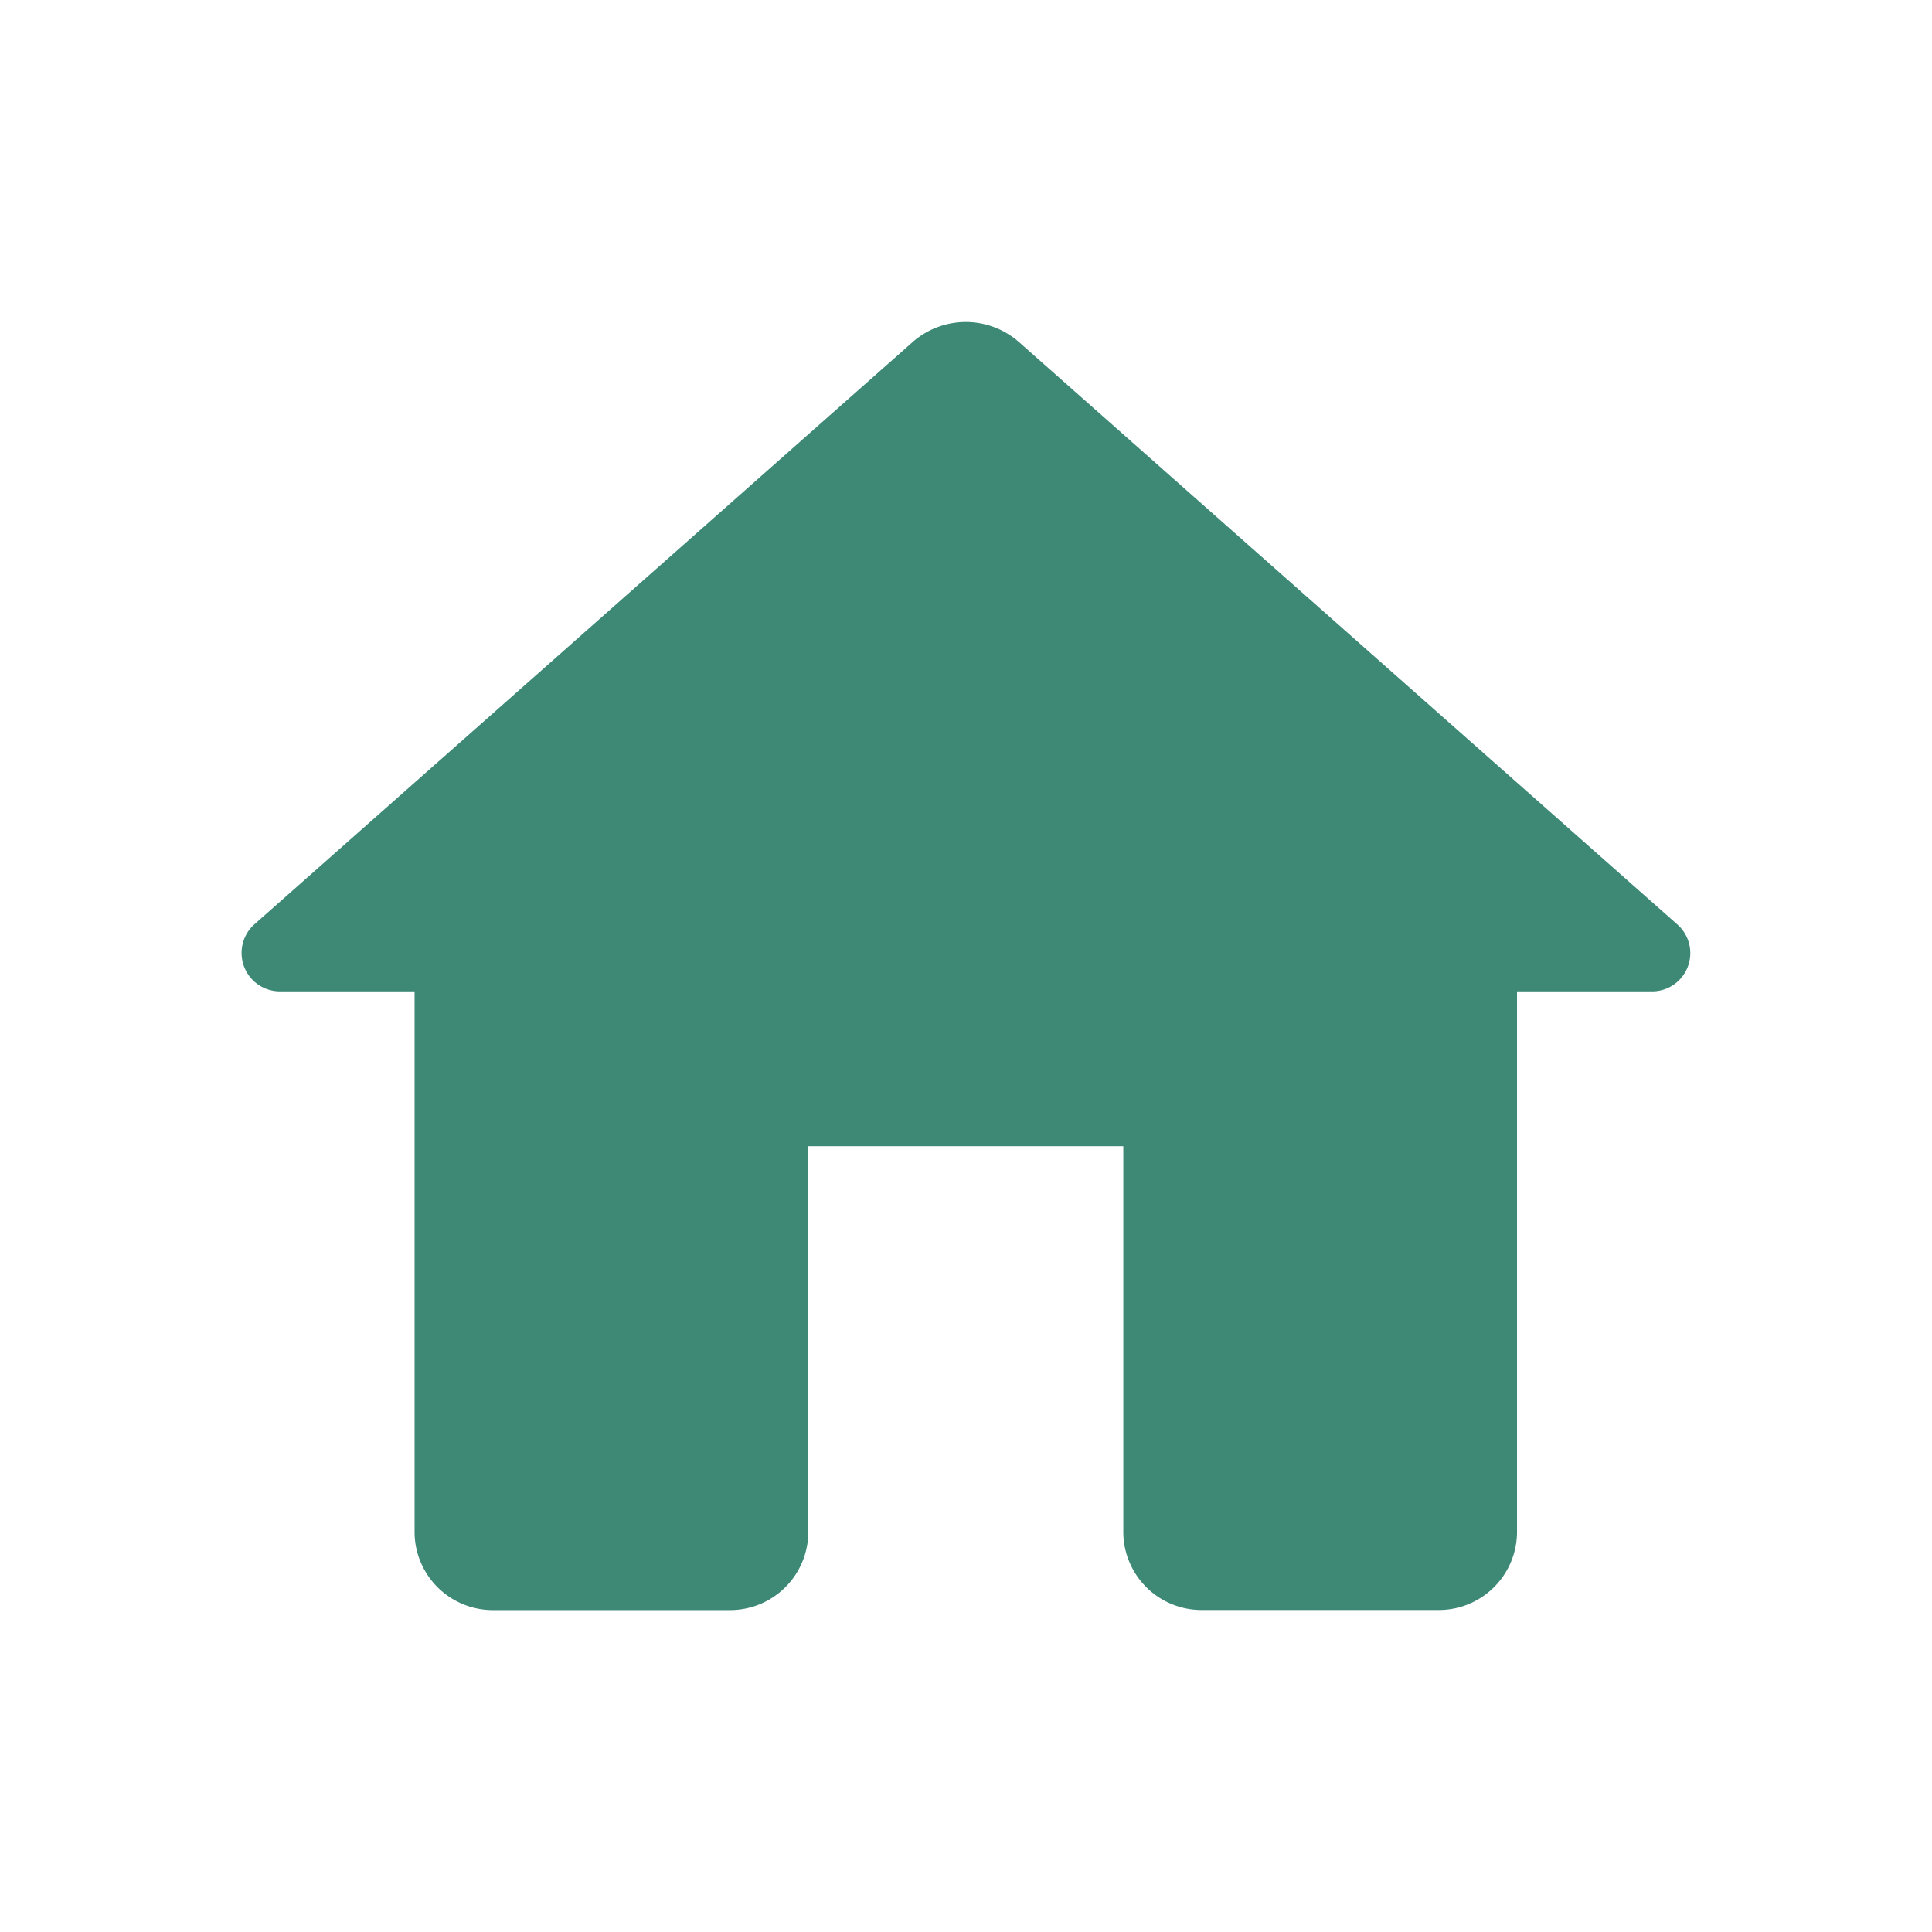 <svg xmlns="http://www.w3.org/2000/svg" width="24" height="24" viewBox="0 0 24 24"><rect width="24" height="24" fill="none"/><path d="M9.843,18.384v-4.8h3.913v4.8a.972.972,0,0,0,.978.961h2.935a.972.972,0,0,0,.978-.961V11.66h1.663a.475.475,0,0,0,.323-.836L12.455,3.59a1,1,0,0,0-1.311,0L2.966,10.824a.477.477,0,0,0,.323.836H4.952v6.725a.972.972,0,0,0,.978.961H8.865A.972.972,0,0,0,9.843,18.384Z" transform="translate(0.198 0.655)" fill="#3d8976"/></svg>